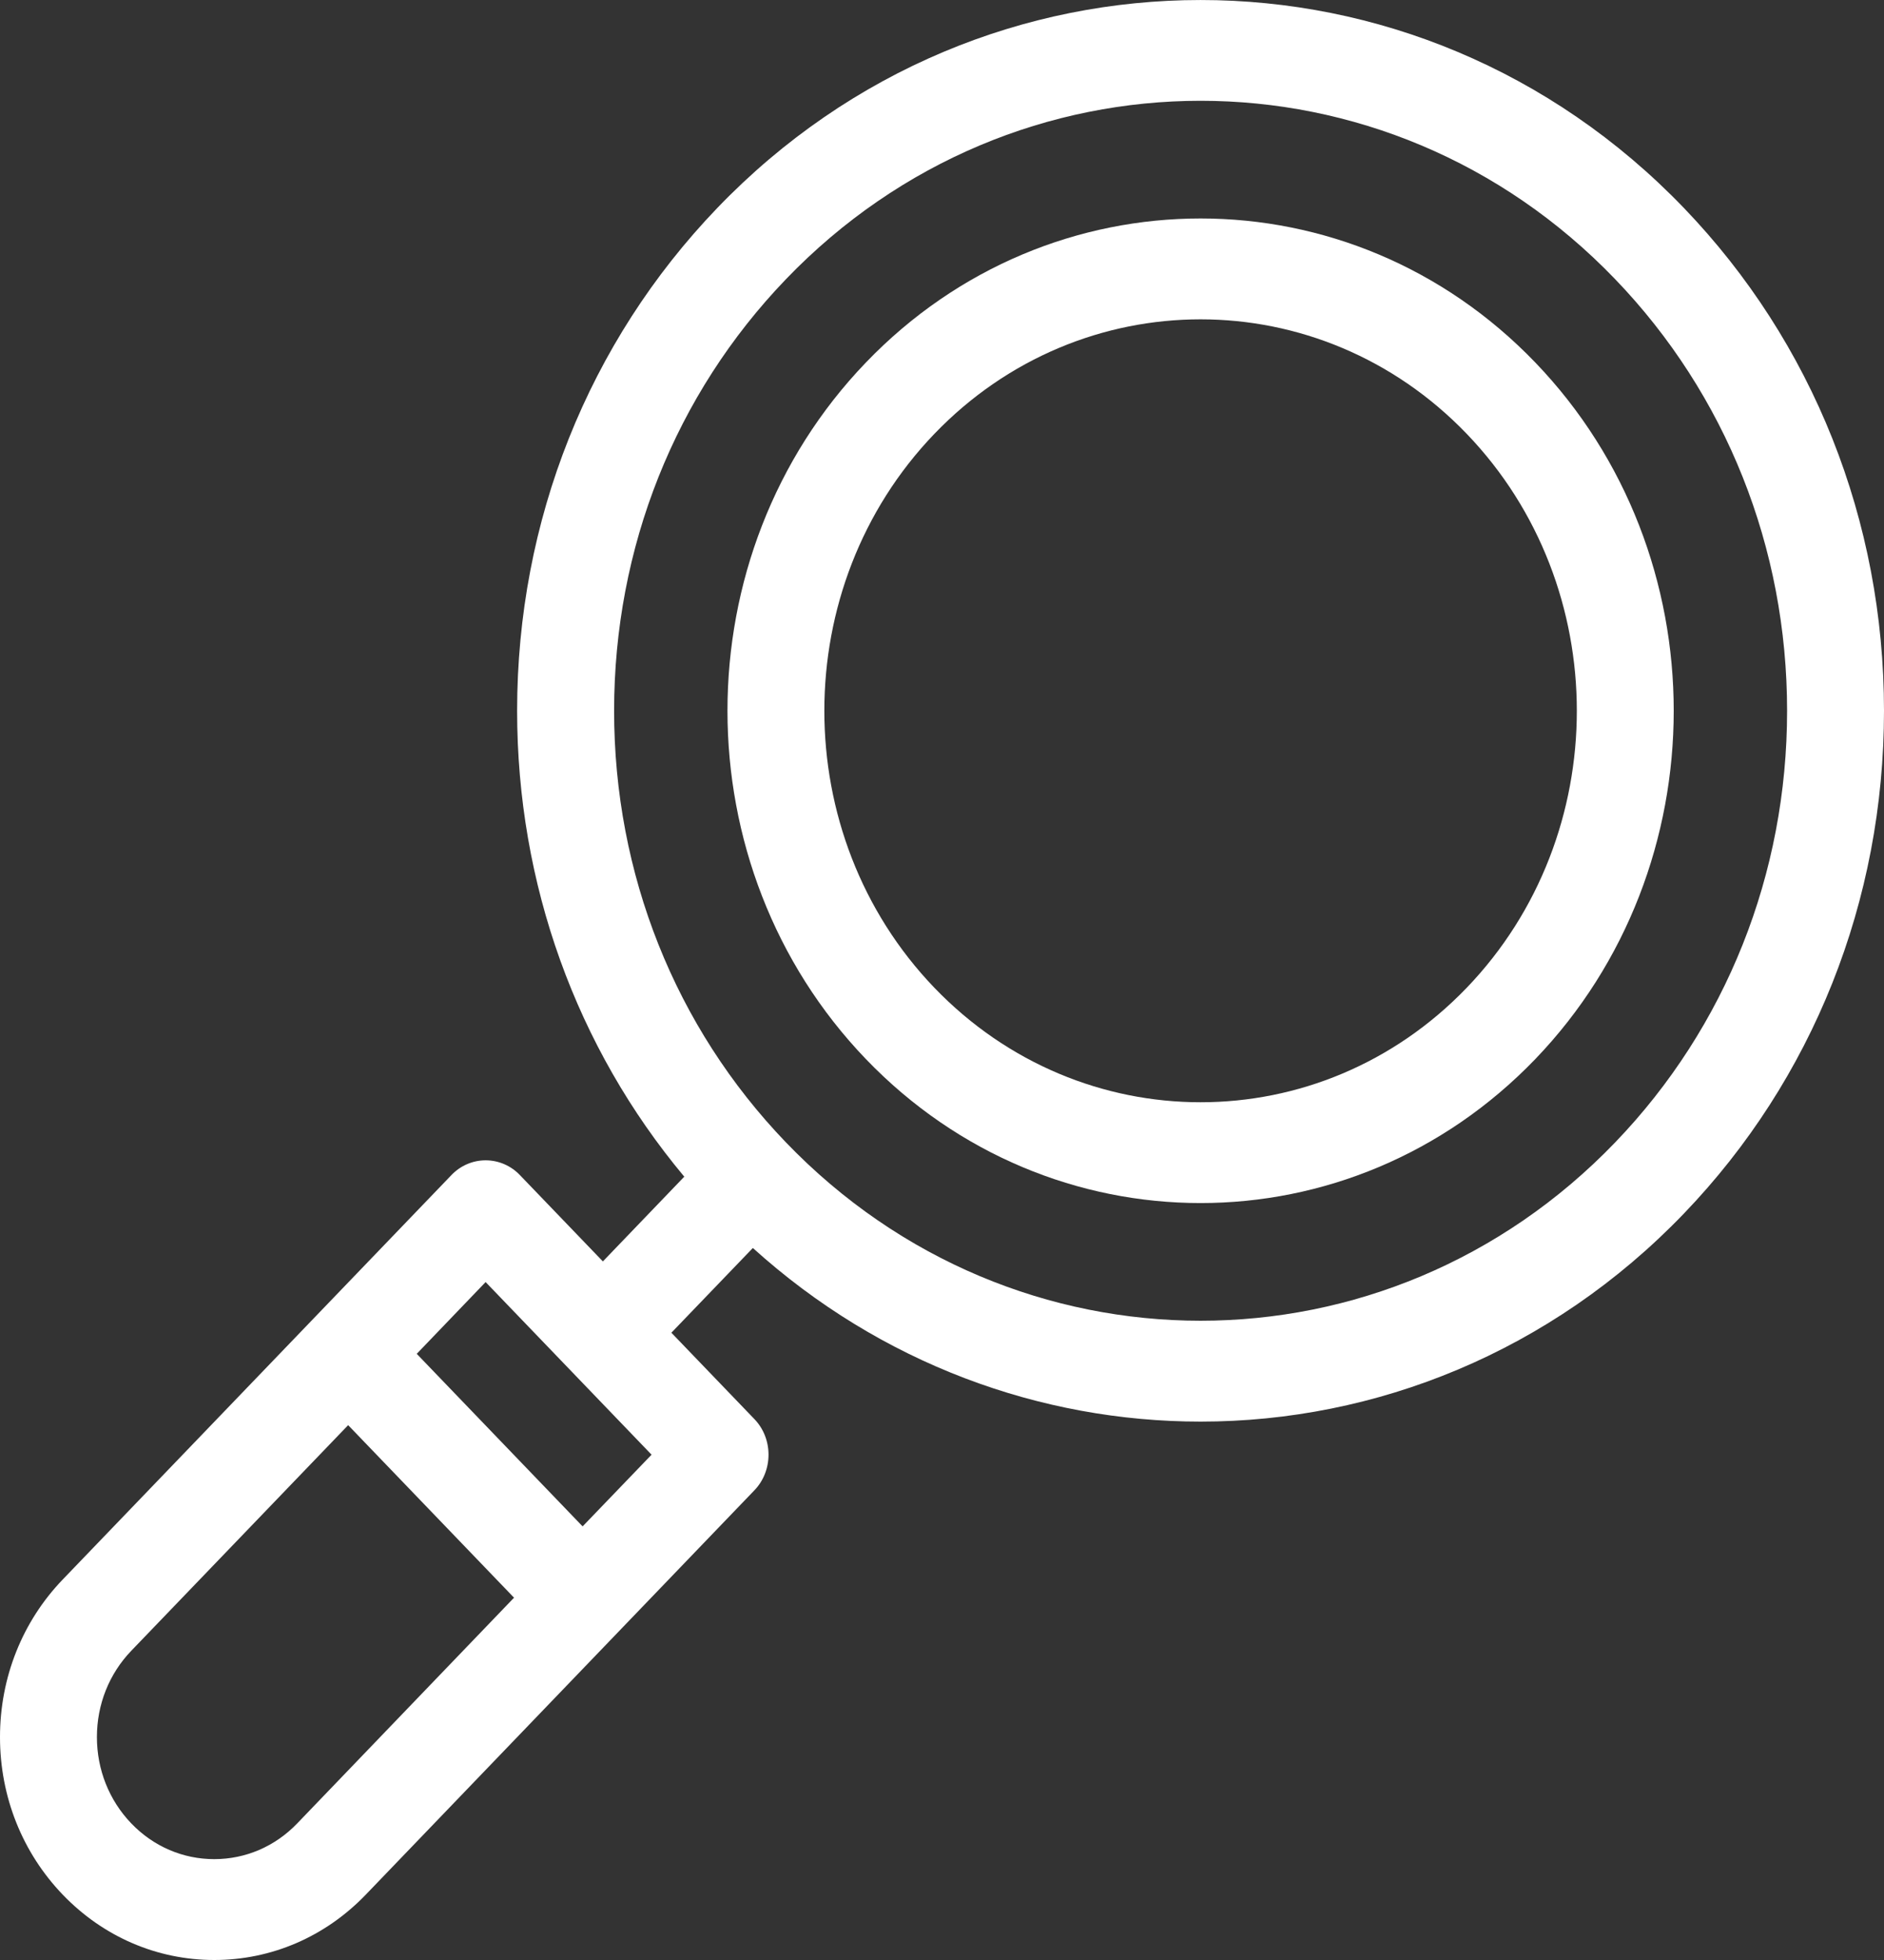 <svg width="25" height="26" viewBox="0 0 25 26" fill="none" xmlns="http://www.w3.org/2000/svg">
<rect x="0" y="0" width="25" height="26" fill="#333333" stroke="none"/>
<path d="M22.344 2.758C18.808 -0.919 13.055 -0.919 9.519 2.758C7.806 4.54 6.862 6.909 6.862 9.429C6.862 11.724 7.646 13.894 9.08 15.609L8 16.733L6.899 15.588C6.779 15.462 6.615 15.392 6.444 15.392C6.274 15.392 6.11 15.462 5.99 15.588L0.833 20.952C0.296 21.51 0 22.253 0 23.043C0 23.833 0.296 24.575 0.833 25.134C1.37 25.692 2.084 26 2.843 26C3.602 26 4.316 25.692 4.853 25.134L10.01 19.77C10.131 19.645 10.198 19.474 10.198 19.297C10.198 19.119 10.131 18.949 10.01 18.824L8.909 17.679L9.99 16.555C11.689 18.09 13.81 18.858 15.931 18.858C18.253 18.858 20.576 17.938 22.344 16.099C24.057 14.317 25 11.949 25 9.429C25 6.909 24.057 4.54 22.344 2.758ZM3.944 24.188C3.65 24.494 3.259 24.662 2.843 24.662C2.427 24.662 2.036 24.494 1.742 24.188C1.448 23.882 1.286 23.475 1.286 23.043C1.286 22.61 1.448 22.204 1.742 21.898L4.62 18.905L6.821 21.194L3.944 24.188ZM7.731 20.248L5.53 17.959L6.444 17.007L8.646 19.297L7.731 20.248ZM21.434 15.153C18.4 18.309 13.463 18.309 10.428 15.153C8.958 13.624 8.149 11.591 8.149 9.429C8.149 7.266 8.958 5.234 10.428 3.705C11.945 2.127 13.938 1.337 15.931 1.337C17.924 1.337 19.917 2.126 21.434 3.705C22.904 5.234 23.714 7.266 23.714 9.429C23.714 11.591 22.904 13.624 21.434 15.153Z" fill="white"/>
<path d="M20.373 4.809C17.924 2.261 13.939 2.261 11.49 4.809C9.041 7.356 9.041 11.501 11.49 14.049C12.714 15.322 14.323 15.959 15.931 15.959C17.54 15.959 19.148 15.322 20.373 14.049V14.049C22.822 11.501 22.822 7.356 20.373 4.809ZM19.463 13.103C17.516 15.128 14.347 15.128 12.399 13.103C10.452 11.077 10.452 7.781 12.399 5.755C13.373 4.742 14.652 4.236 15.931 4.236C17.21 4.236 18.489 4.742 19.463 5.755C21.411 7.781 21.411 11.077 19.463 13.103Z" fill="white"/>
</svg>
